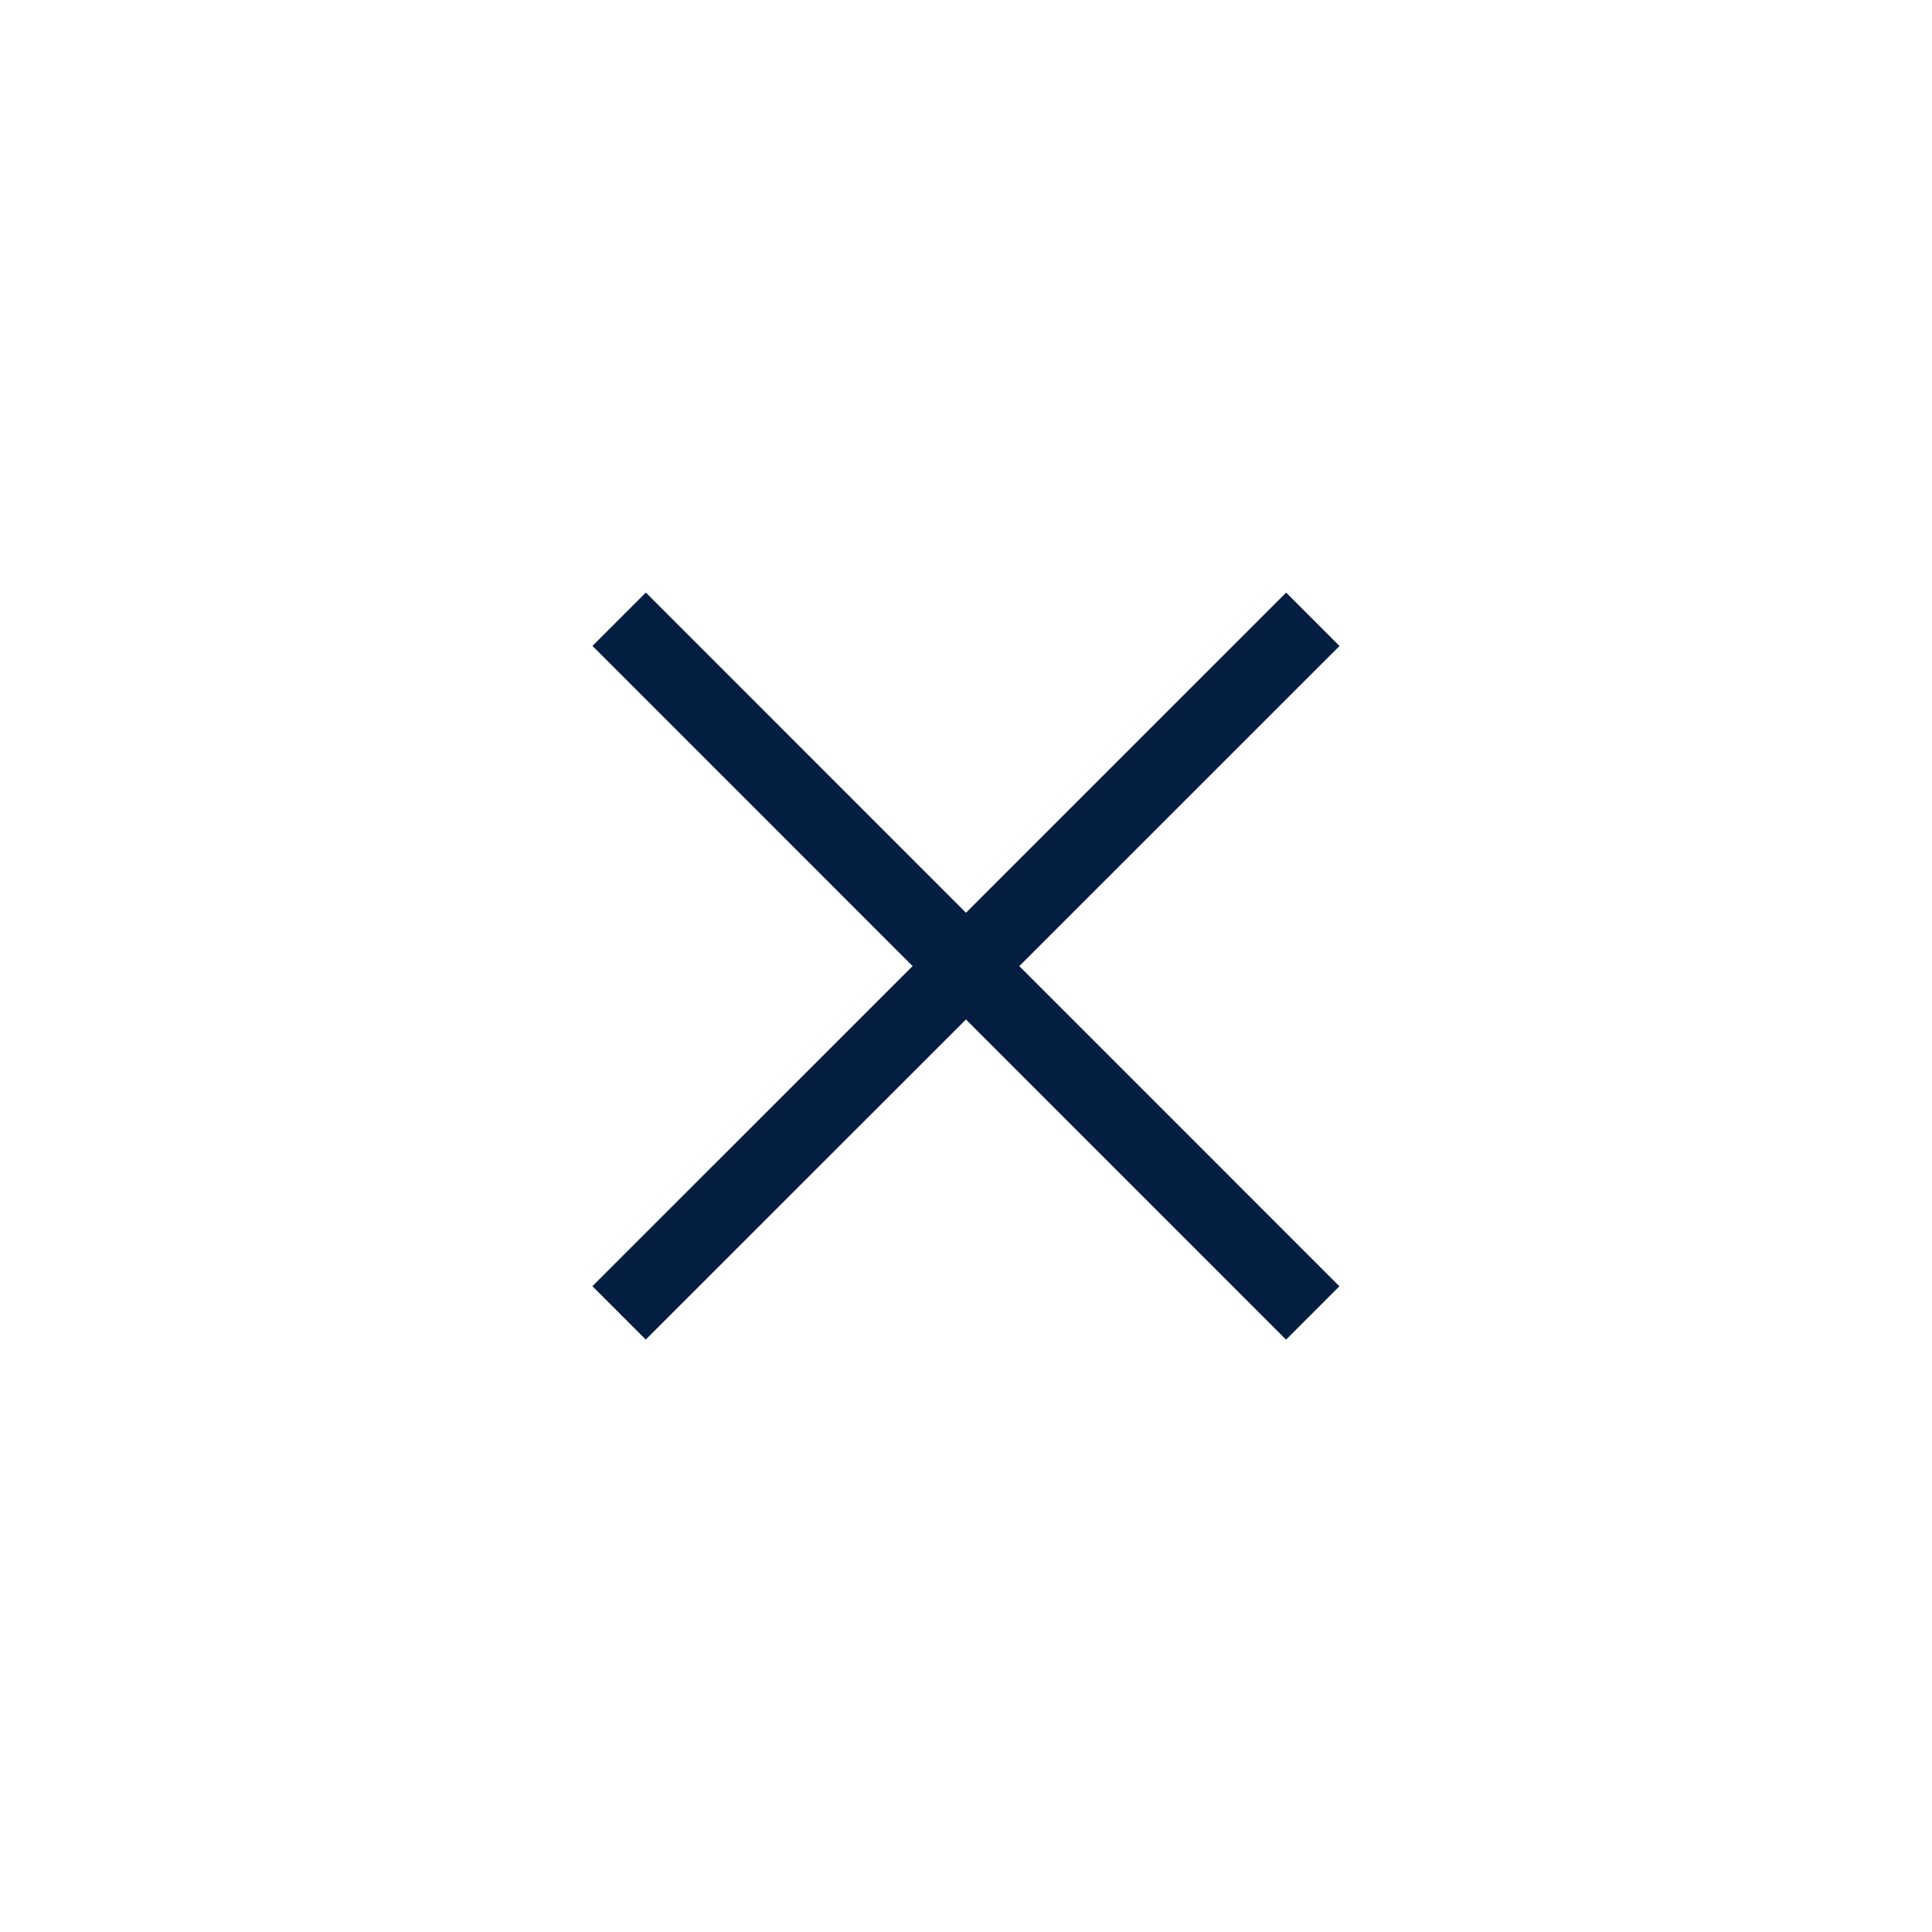 <?xml version="1.0" encoding="iso-8859-1"?>
<!-- Generator: Adobe Illustrator 19.2.0, SVG Export Plug-In . SVG Version: 6.00 Build 0)  -->
<svg version="1.1" id="Lager_13" xmlns="http://www.w3.org/2000/svg" xmlns:xlink="http://www.w3.org/1999/xlink" x="0px" y="0px"
	 viewBox="0 0 256 256" style="enable-background:new 0 0 256 256;" xml:space="preserve">
<polygon style="fill:#041E42;" points="177.49,85.597 170.42,78.524 127.994,120.941 85.578,78.516 78.505,85.586 120.922,128.012 
	78.496,170.428 85.566,177.5 127.992,135.084 170.409,177.51 177.481,170.439 135.064,128.013 "/>
</svg>
